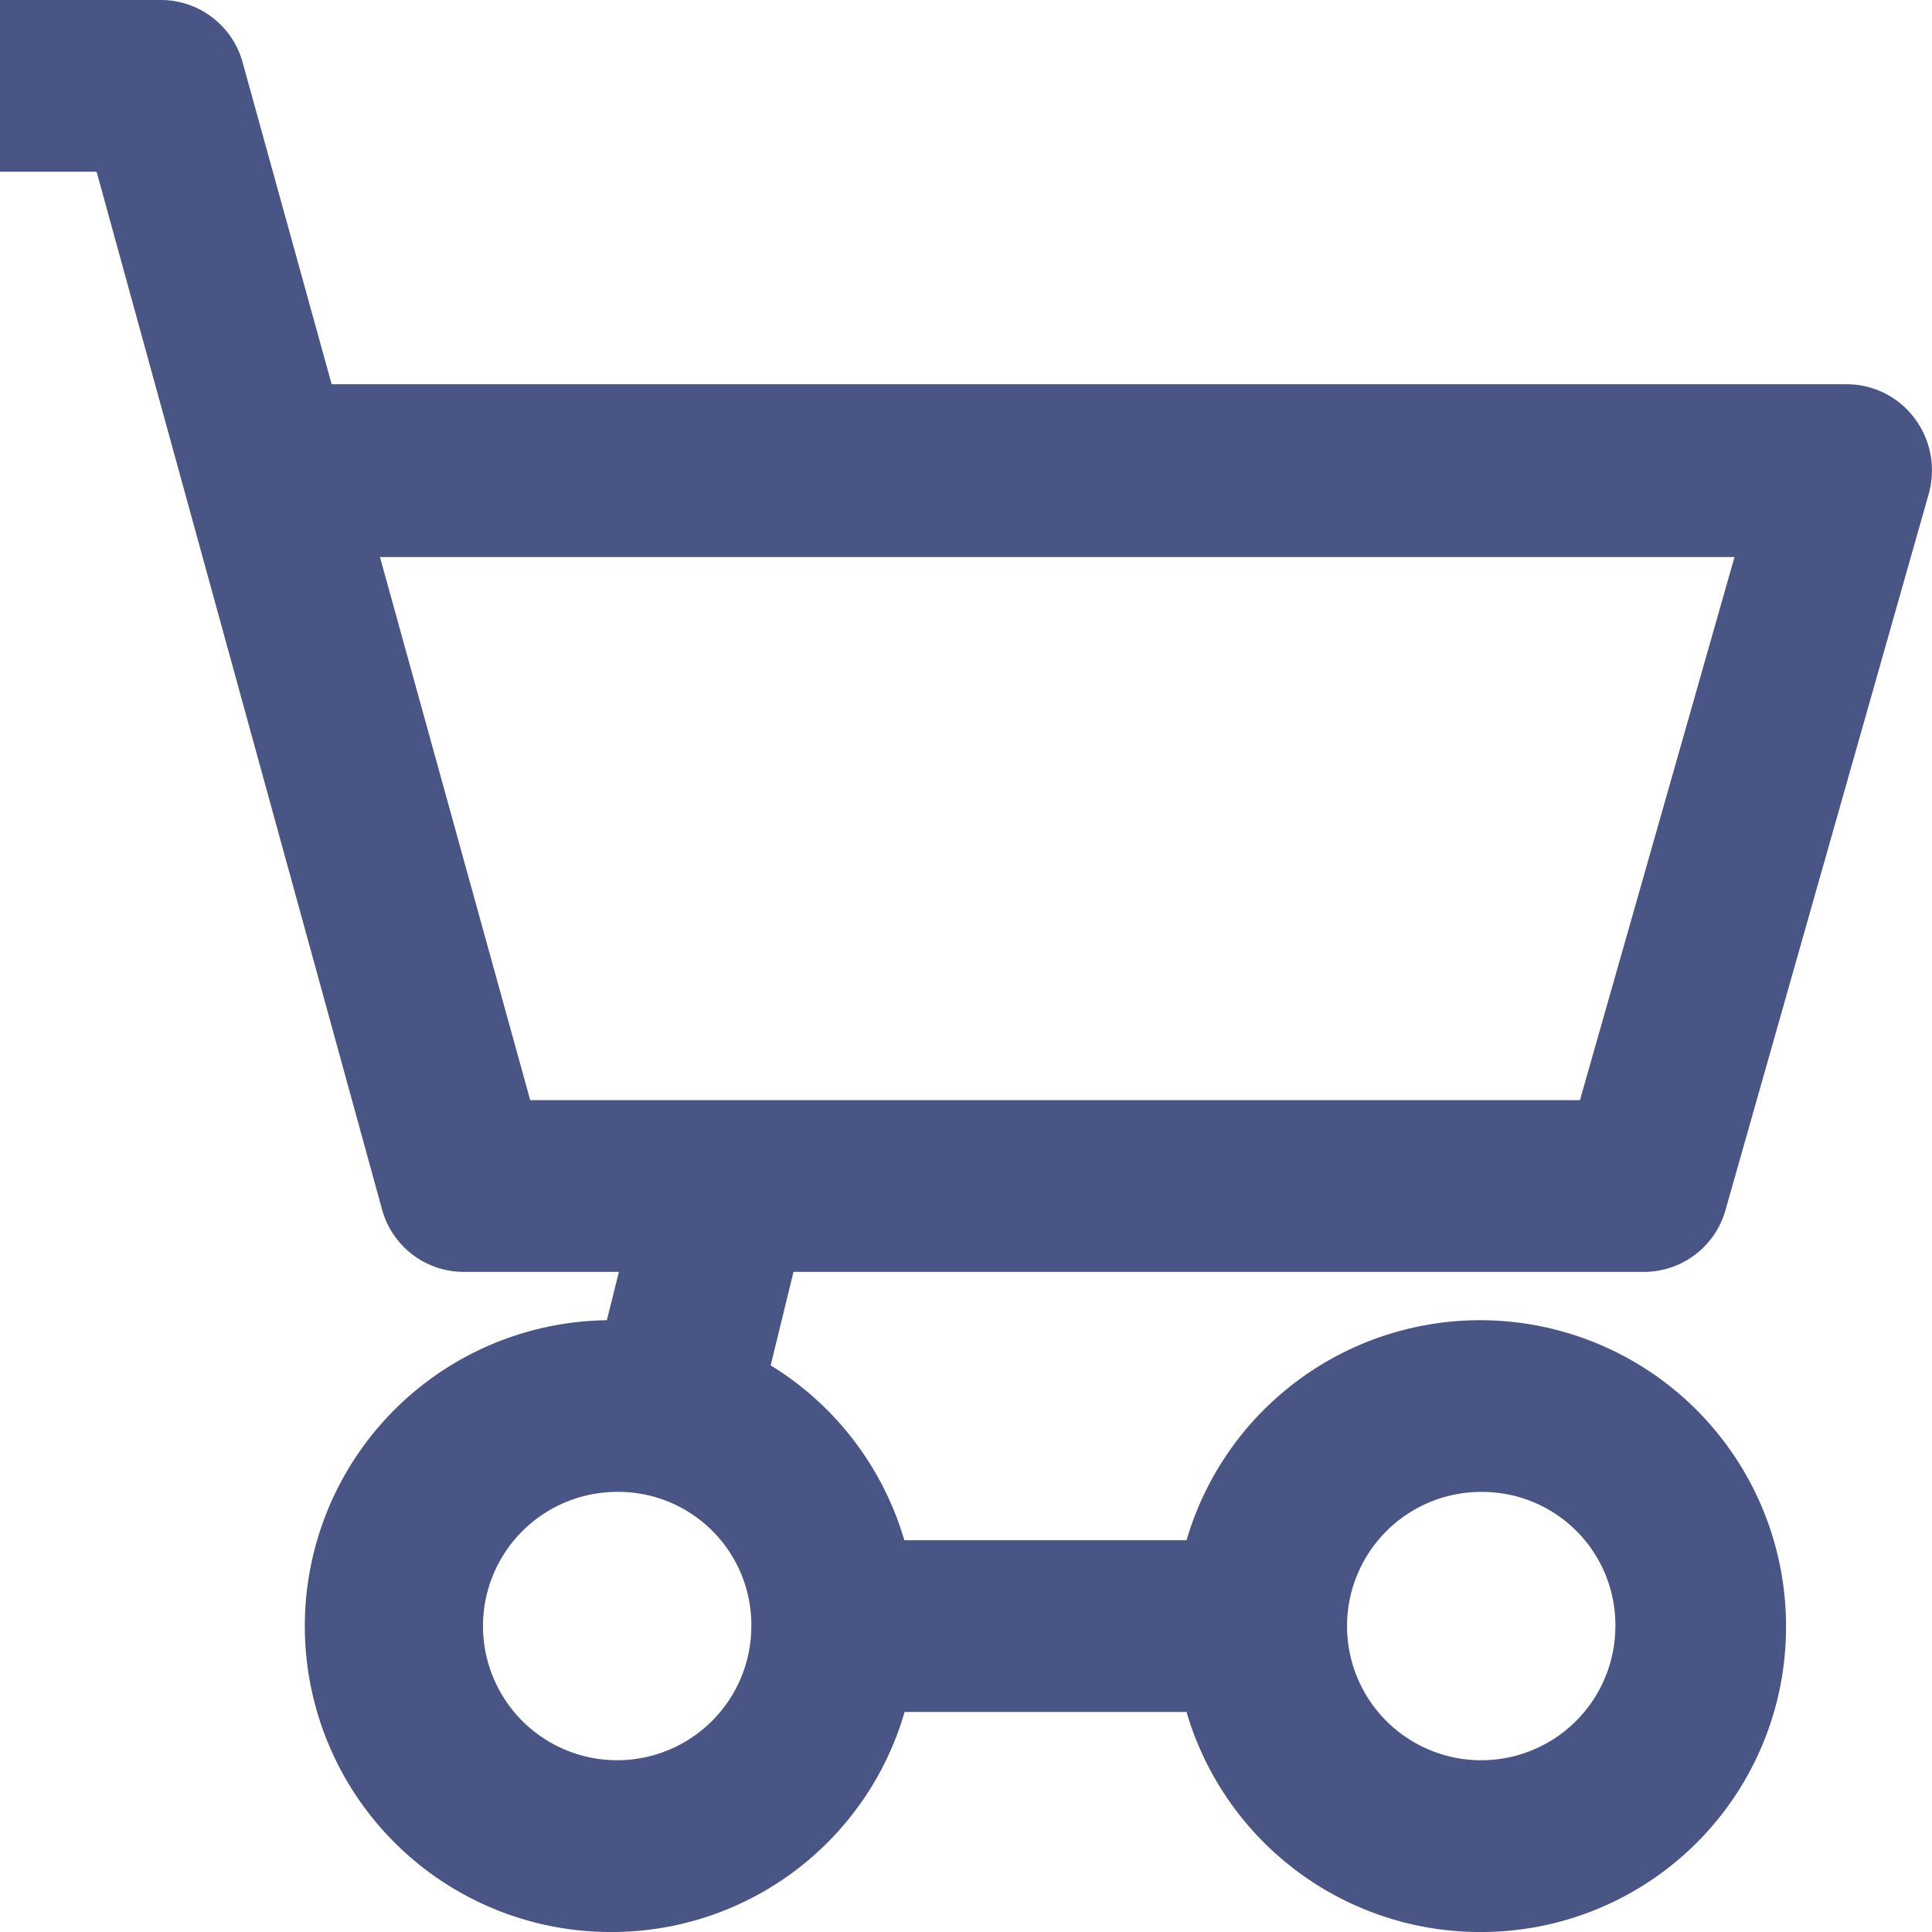 <svg xmlns="http://www.w3.org/2000/svg" viewBox="0 0 18 18"><defs><style>.cls-1{fill:#495584;}.cls-2{fill:none;}</style></defs><title>icon_order</title><g id="Layer_2" data-name="Layer 2"><g id="icon"><path class="cls-1" d="M5.72,18a2.85,2.85,0,1,1,2.82-2.85A2.84,2.84,0,0,1,5.72,18Zm0-4.1A1.25,1.25,0,1,0,7,15.15,1.24,1.24,0,0,0,5.72,13.9Z"/><path class="cls-1" d="M13.82,18a2.85,2.85,0,1,1,2.82-2.85A2.84,2.84,0,0,1,13.82,18Zm0-4.1a1.25,1.25,0,1,0,1.23,1.25A1.24,1.24,0,0,0,13.82,13.9Z"/><path class="cls-1" d="M15.32,11.85h-11a.79.79,0,0,1-.76-.58L.9,1.6H0V0H1.5a.79.79,0,0,1,.76.58l.83,3H17.21a.79.79,0,0,1,.63.32.81.81,0,0,1,.13.7l-1.89,6.66A.79.79,0,0,1,15.32,11.85ZM4.94,10.25h9.78l1.44-5.06H3.54Z"/><rect class="cls-1" x="7.75" y="14.35" width="4.56" height="1.6"/><polygon class="cls-1" points="7 13.46 5.46 13.08 5.97 11.03 7.5 11.41 7 13.46"/><rect class="cls-2" width="18" height="18"/></g></g></svg>